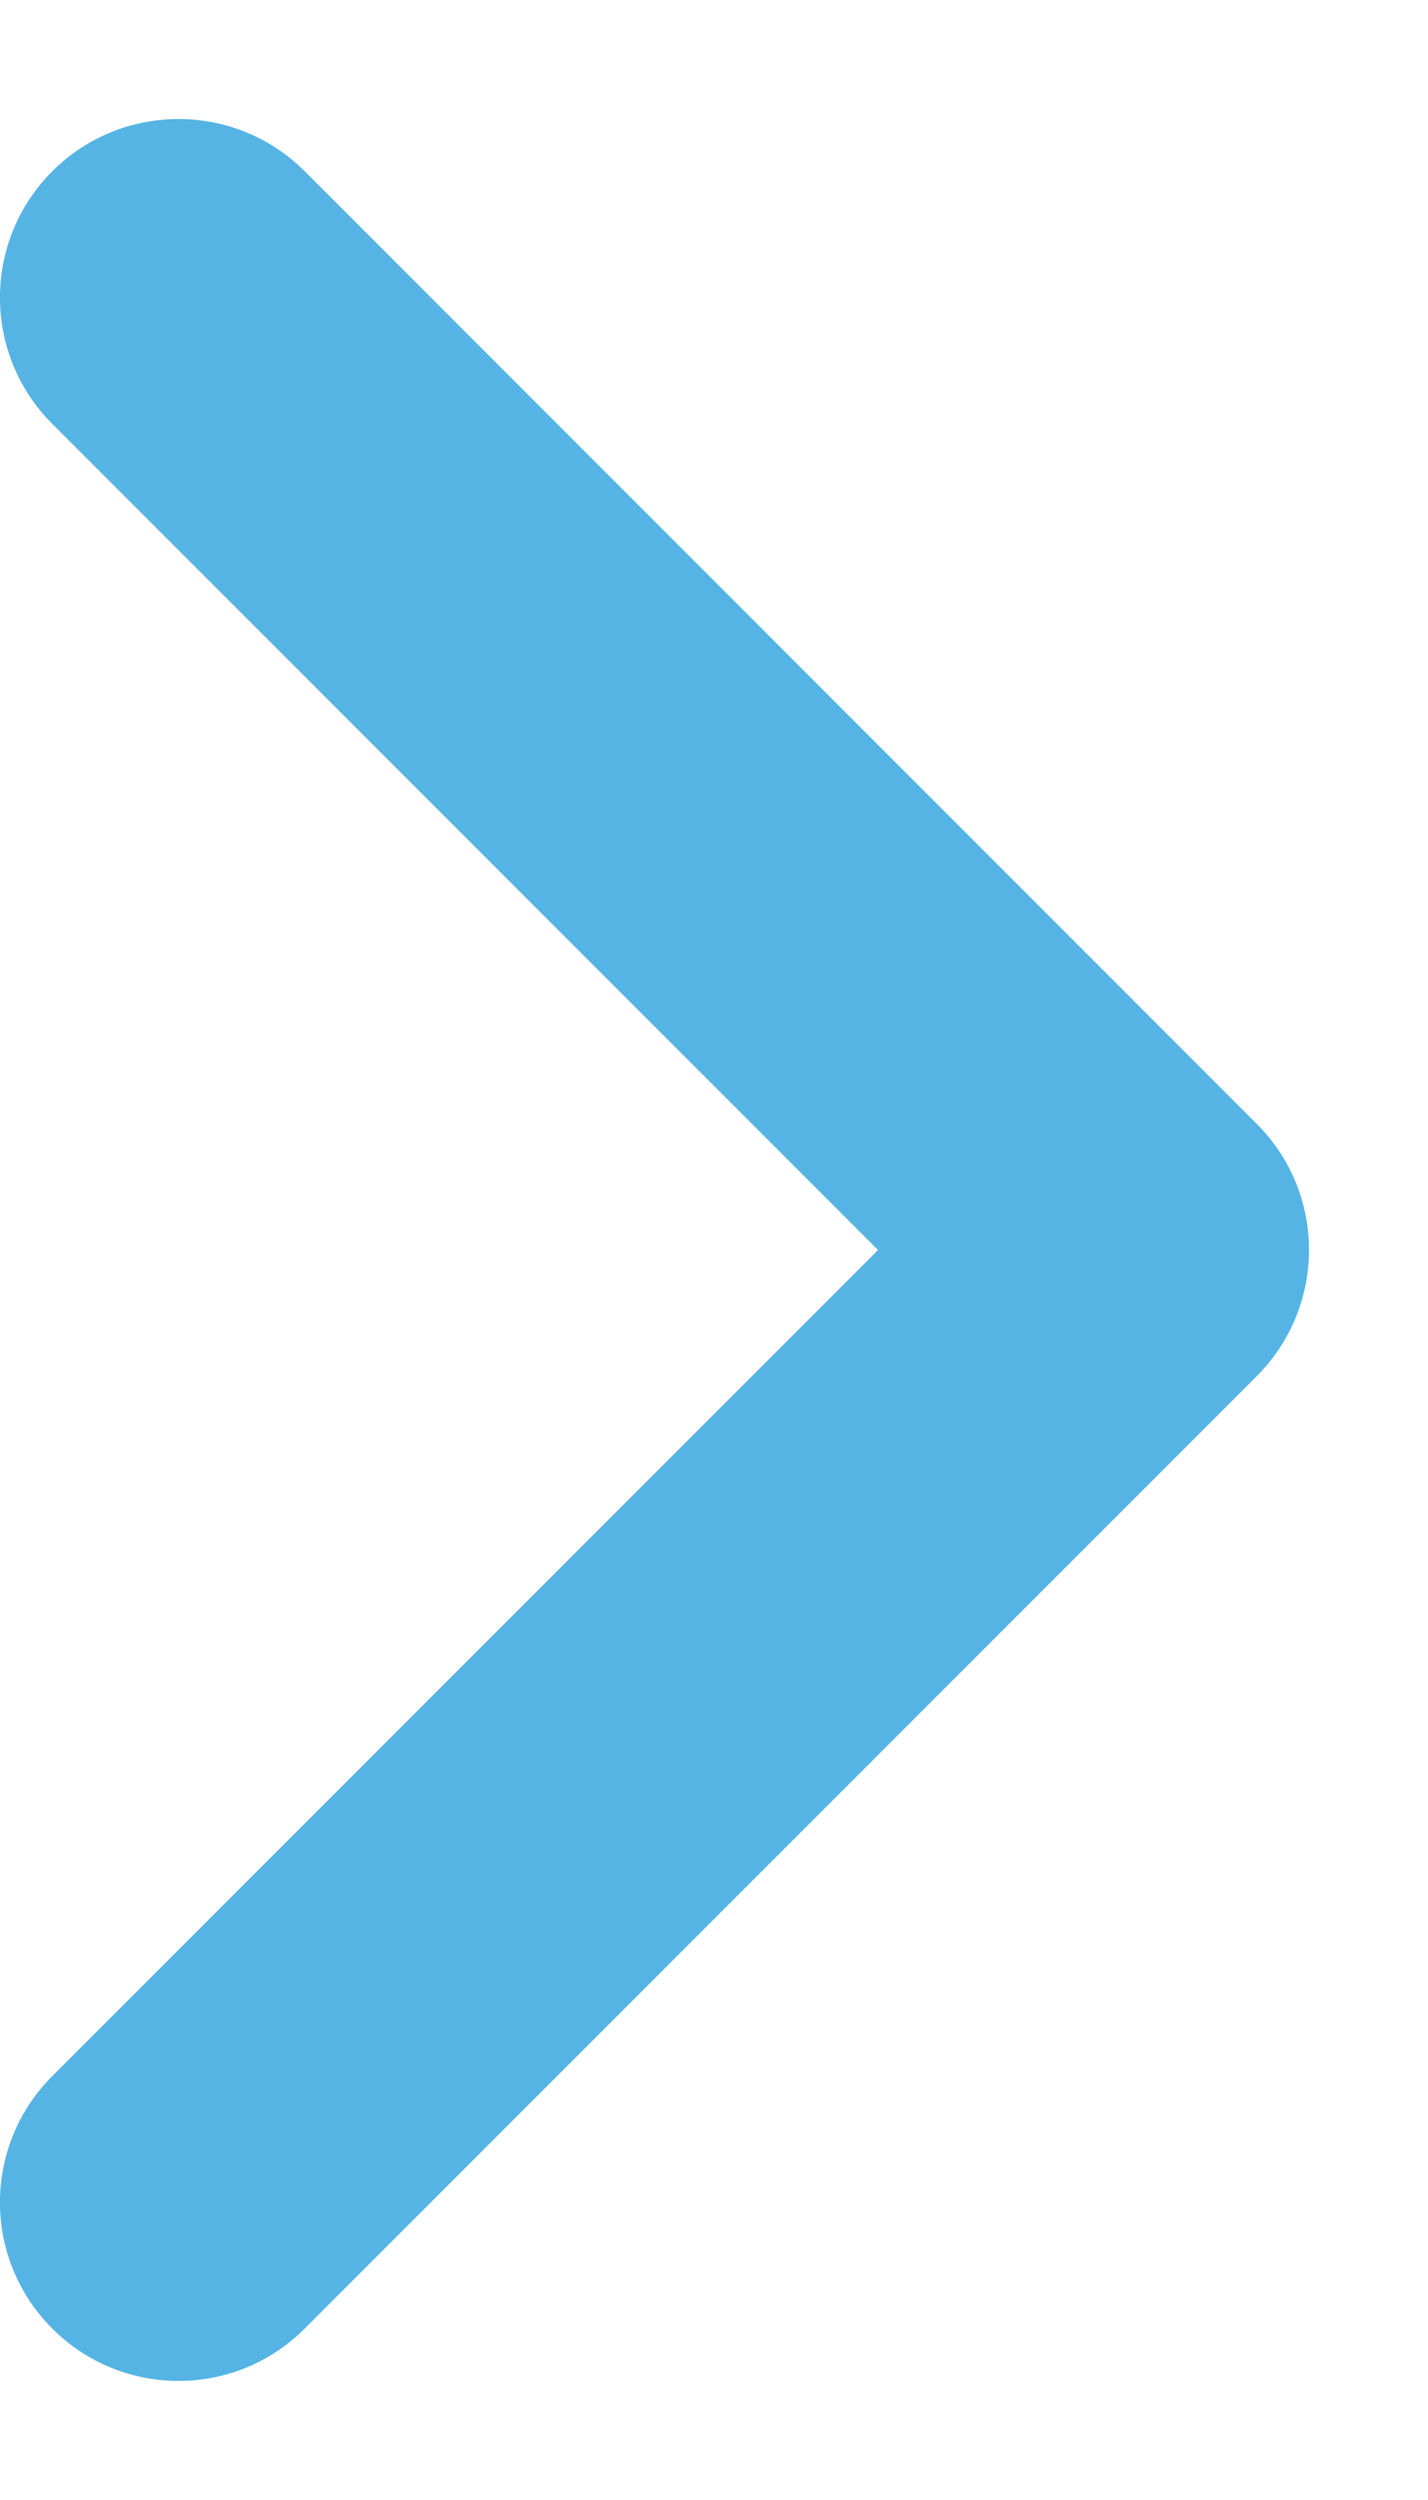 <svg width="8" height="14" viewBox="0 0 8 14" fill="none" xmlns="http://www.w3.org/2000/svg">
<path fill-rule="evenodd" clip-rule="evenodd" d="M0.293 0.959C-0.098 1.35 -0.098 1.983 0.293 2.374L4.919 7L0.293 11.626C-0.098 12.017 -0.098 12.65 0.293 13.04C0.683 13.431 1.317 13.431 1.707 13.04L7.04 7.707C7.431 7.316 7.431 6.683 7.04 6.293L1.707 0.959C1.317 0.569 0.683 0.569 0.293 0.959Z" fill="#55B4E4"/>
</svg>
